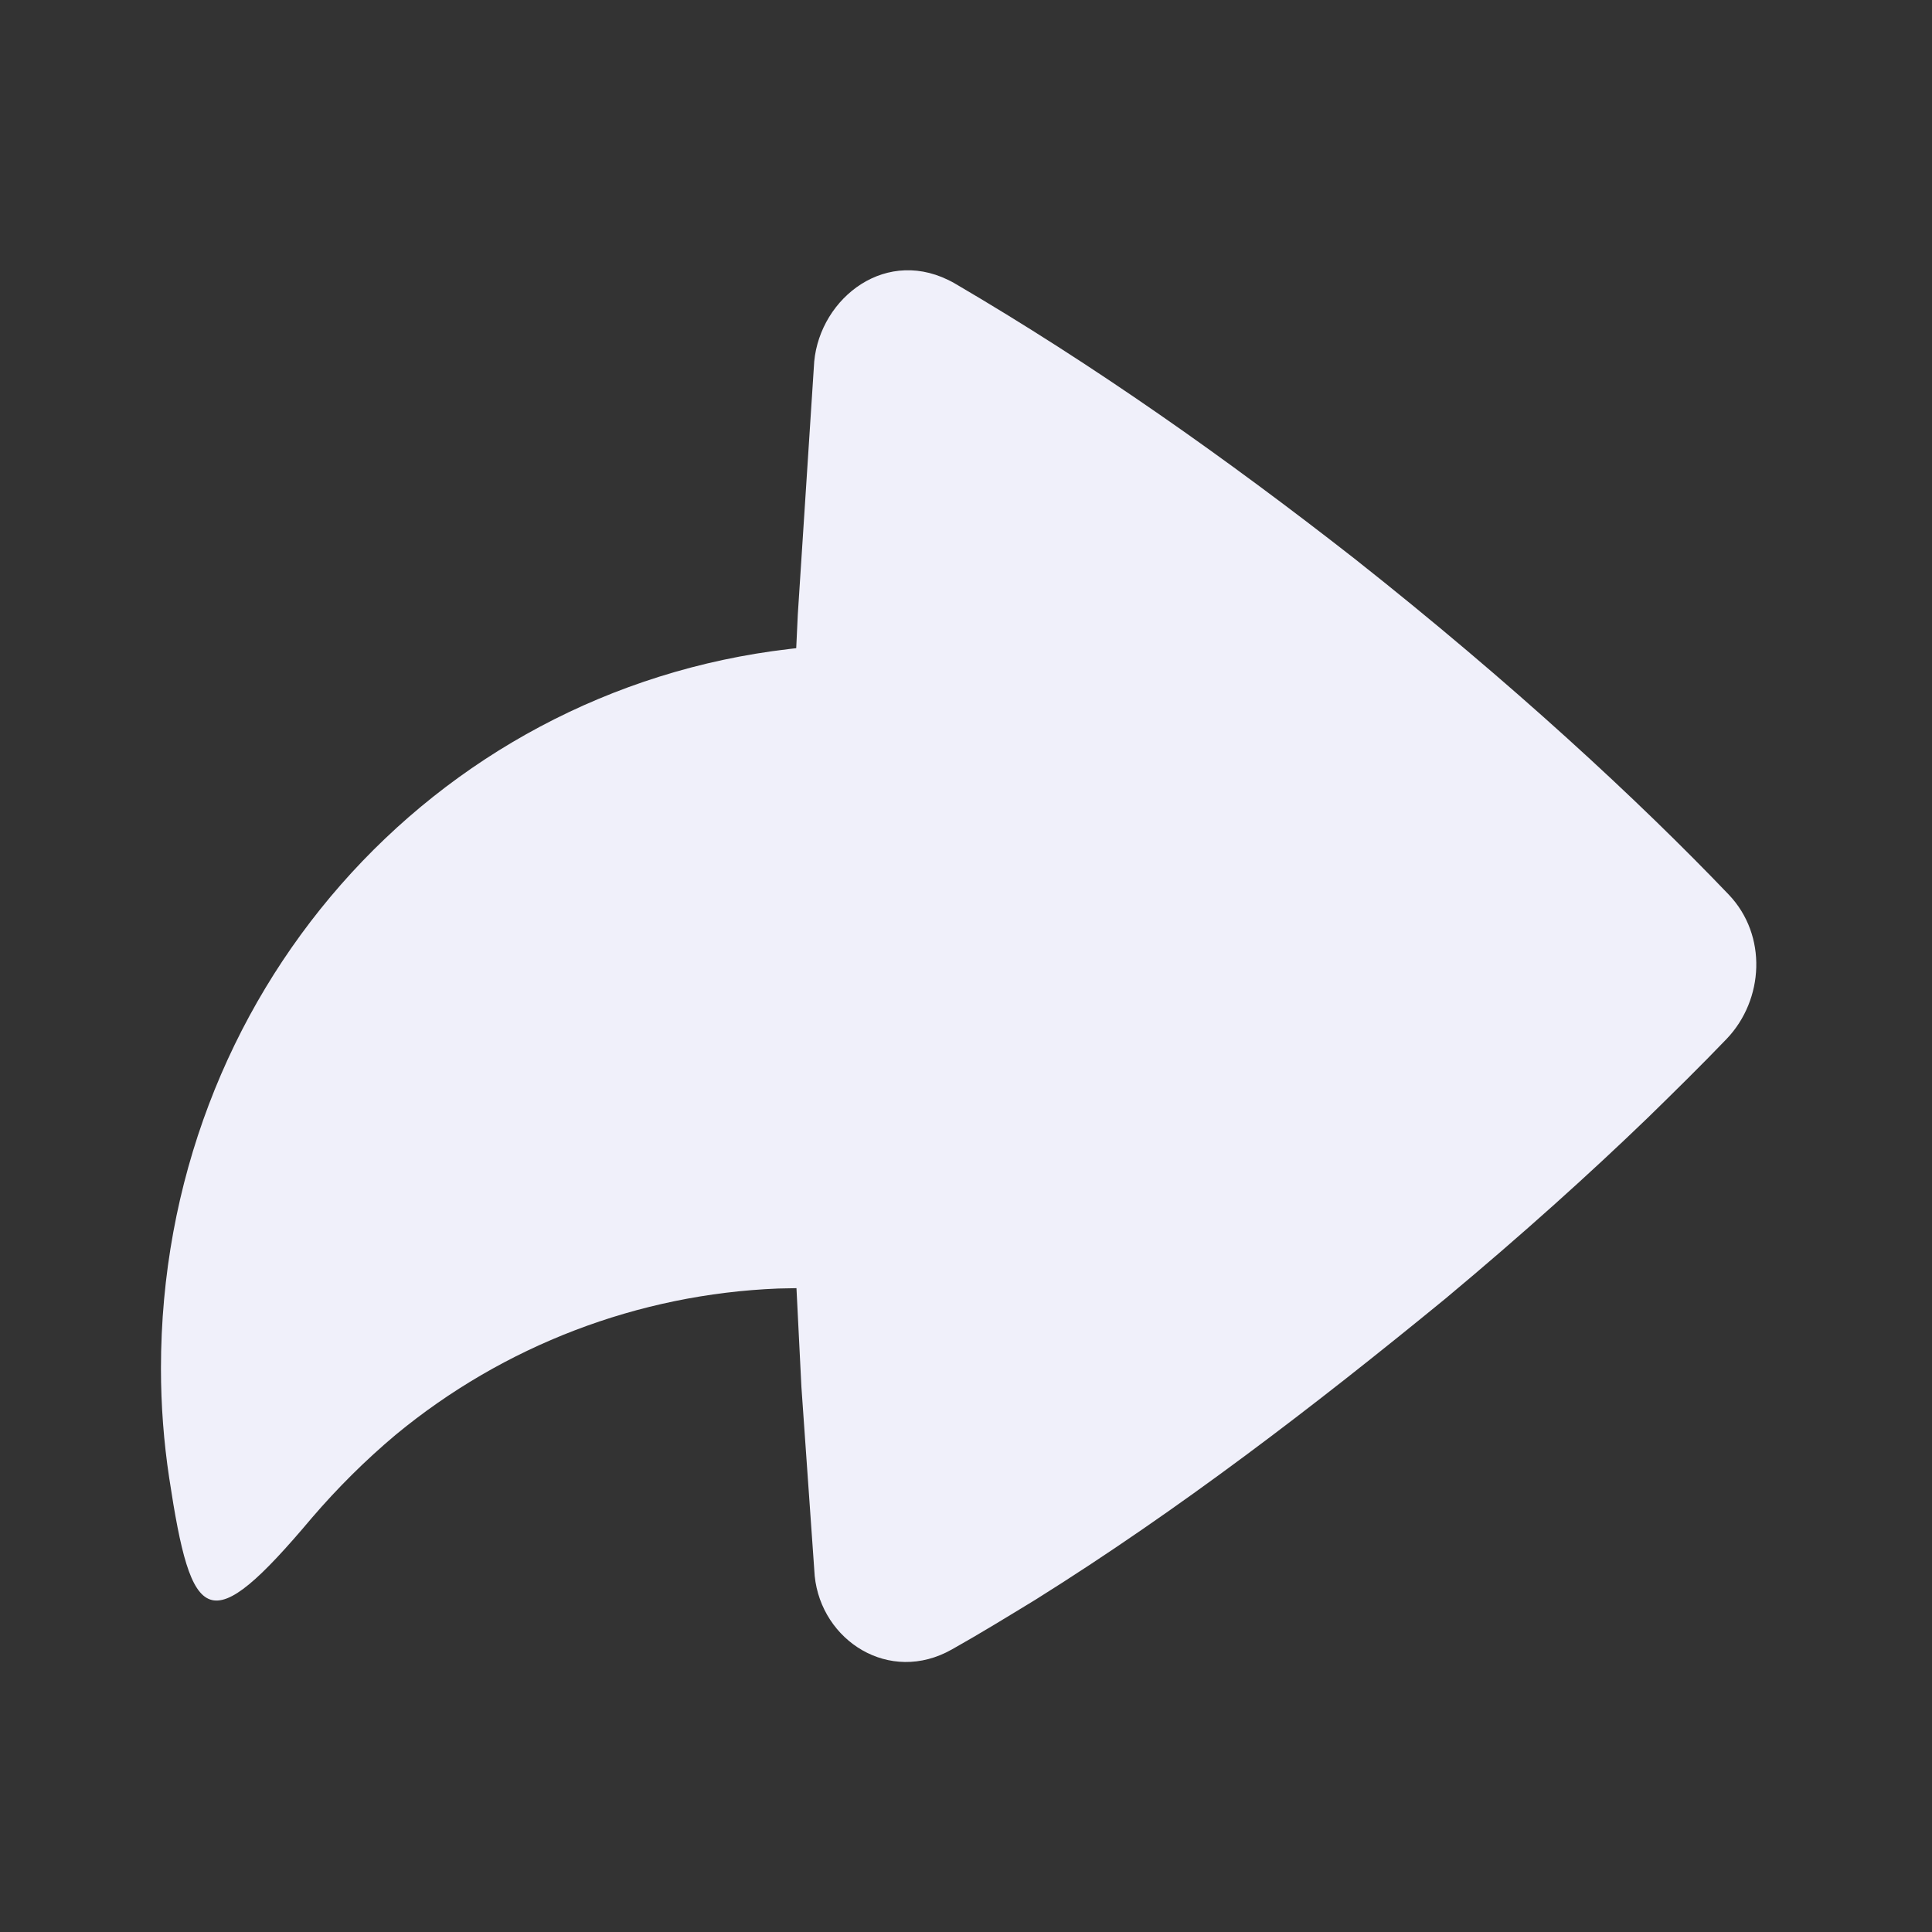 <svg width="16" height="16" viewBox="0 0 16 16" fill="none" xmlns="http://www.w3.org/2000/svg">
<rect x="0" y="0" width="16" height="16" fill="#333333" stroke="none"/>
<path d="M6.743 2.994L6.607 5.09L6.594 5.368L6.534 5.375C3.575 5.721 1.333 8.244 1.333 11.333C1.333 11.638 1.356 11.94 1.401 12.238C1.587 13.468 1.727 13.587 2.583 12.57C2.795 12.323 3.026 12.093 3.276 11.883C4.171 11.143 5.285 10.717 6.445 10.671L6.596 10.668L6.637 11.487L6.747 13.051C6.801 13.587 7.365 13.953 7.883 13.66C8.118 13.528 8.347 13.387 8.577 13.247C9.768 12.501 10.883 11.645 11.97 10.755C12.61 10.221 13.17 9.716 13.647 9.256C13.867 9.041 14.087 8.825 14.3 8.603C14.608 8.28 14.639 7.746 14.316 7.408C13.573 6.631 12.524 5.659 11.218 4.627C10.159 3.799 9.065 3.025 7.905 2.346C7.347 2.028 6.793 2.464 6.743 2.994Z" fill="#F0F0FA"/>
</svg>
